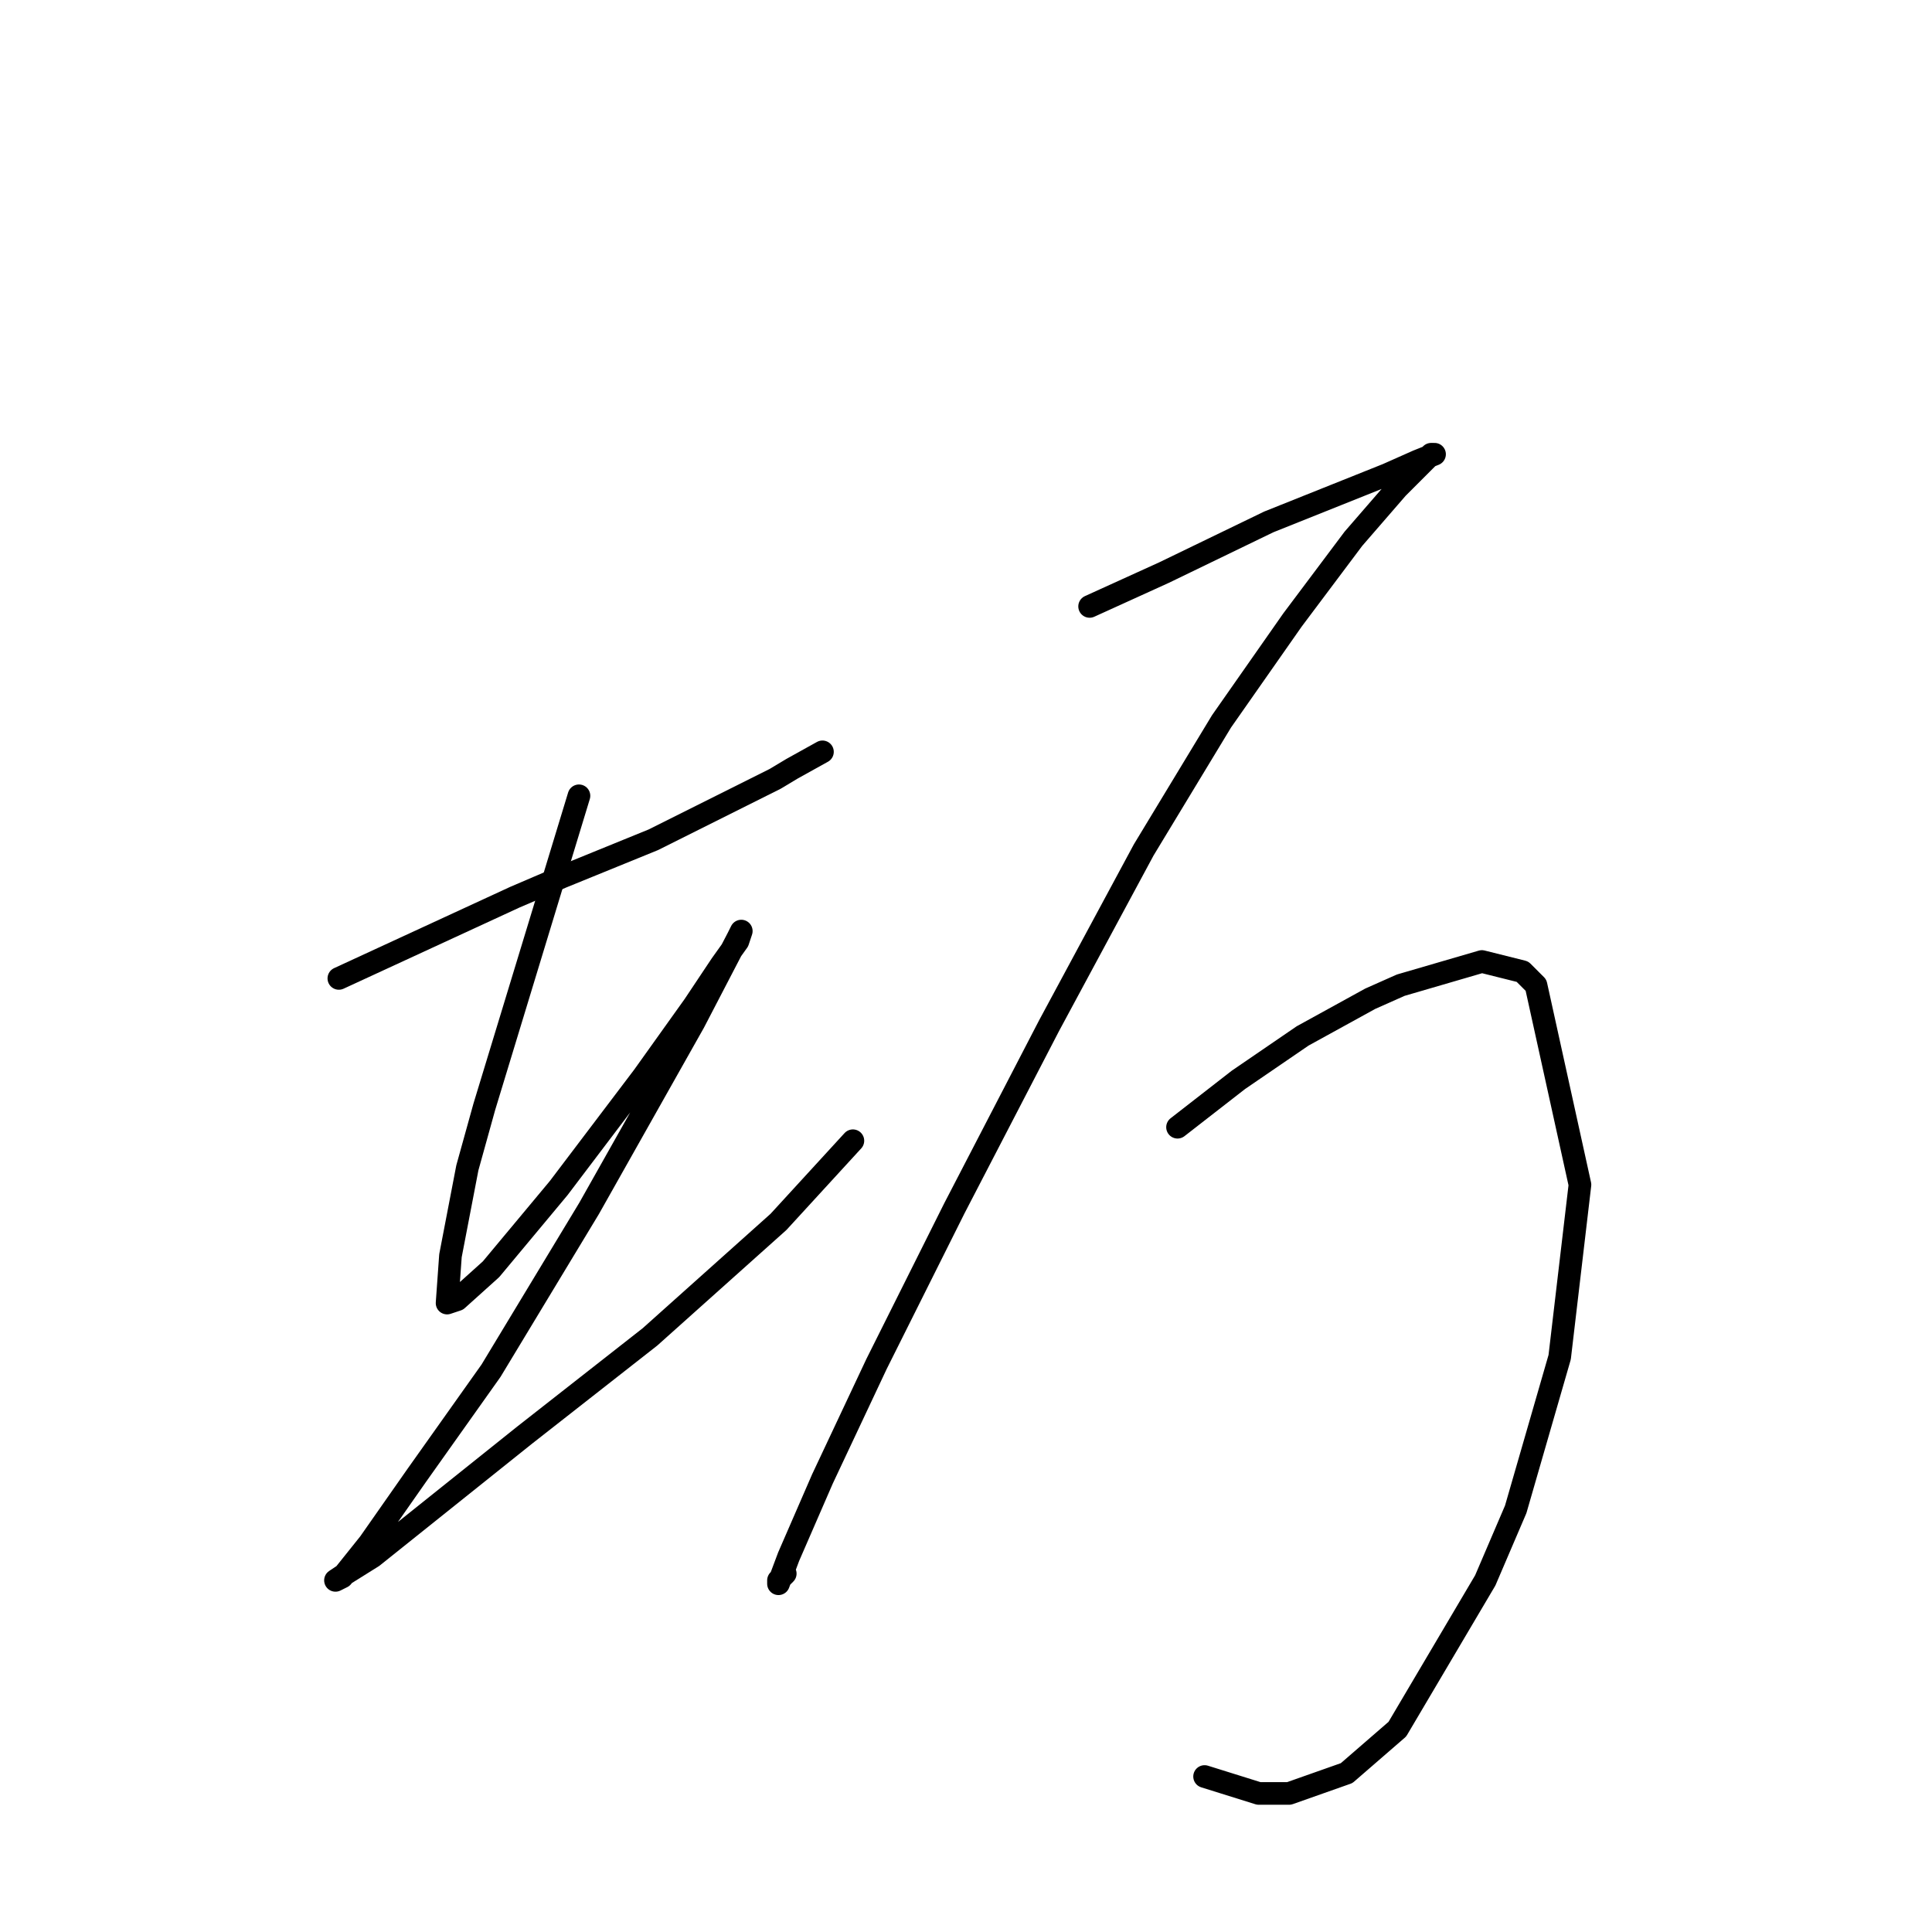 <?xml version="1.0" standalone="no"?>
    <svg width="256" height="256" xmlns="http://www.w3.org/2000/svg" version="1.1">
    <polyline stroke="black" stroke-width="3" stroke-linecap="round" fill="transparent" stroke-linejoin="round" points="44.9 129.645 56.551 124.268 68.202 118.891 74.475 116.202 86.574 111.273 95.536 106.792 102.705 103.207 104.946 101.863 108.979 99.623 108.979 99.623 " />
        <polyline stroke="black" stroke-width="3" stroke-linecap="round" fill="transparent" stroke-linejoin="round" points="76.715 105.448 70.442 126.061 64.169 146.673 61.928 154.739 59.688 166.39 59.24 172.663 60.584 172.215 65.065 168.182 74.027 157.428 85.229 142.64 91.951 133.23 95.536 127.853 97.776 124.716 98.224 123.372 97.776 124.268 91.951 135.471 78.06 160.116 65.065 181.625 55.207 195.516 48.933 204.478 45.348 208.959 44.452 209.407 45.796 208.511 49.381 206.271 69.546 190.139 86.126 177.144 103.153 161.909 113.012 151.154 113.012 151.154 " />
        <polyline stroke="black" stroke-width="3" stroke-linecap="round" fill="transparent" stroke-linejoin="round" points="144.379 80.354 149.308 78.114 154.237 75.873 168.128 69.152 177.09 65.567 183.812 62.878 187.844 61.086 190.085 60.19 189.637 60.19 188.741 61.086 185.156 64.671 179.331 71.392 171.265 82.147 161.855 95.59 151.548 112.618 139.001 135.919 126.455 160.116 116.148 180.729 108.979 195.964 104.498 206.271 103.153 209.855 103.153 209.407 104.05 208.511 104.05 208.511 " />
        <polyline stroke="black" stroke-width="3" stroke-linecap="round" fill="transparent" stroke-linejoin="round" points="156.029 149.362 160.062 146.225 164.095 143.088 172.609 137.263 181.571 132.334 185.604 130.542 196.358 127.405 201.736 128.749 203.528 130.542 209.353 156.98 206.665 179.833 200.839 199.997 196.807 209.407 185.156 229.124 178.434 234.949 170.817 237.638 166.784 237.638 159.614 235.397 159.614 235.397 " />
        </svg>